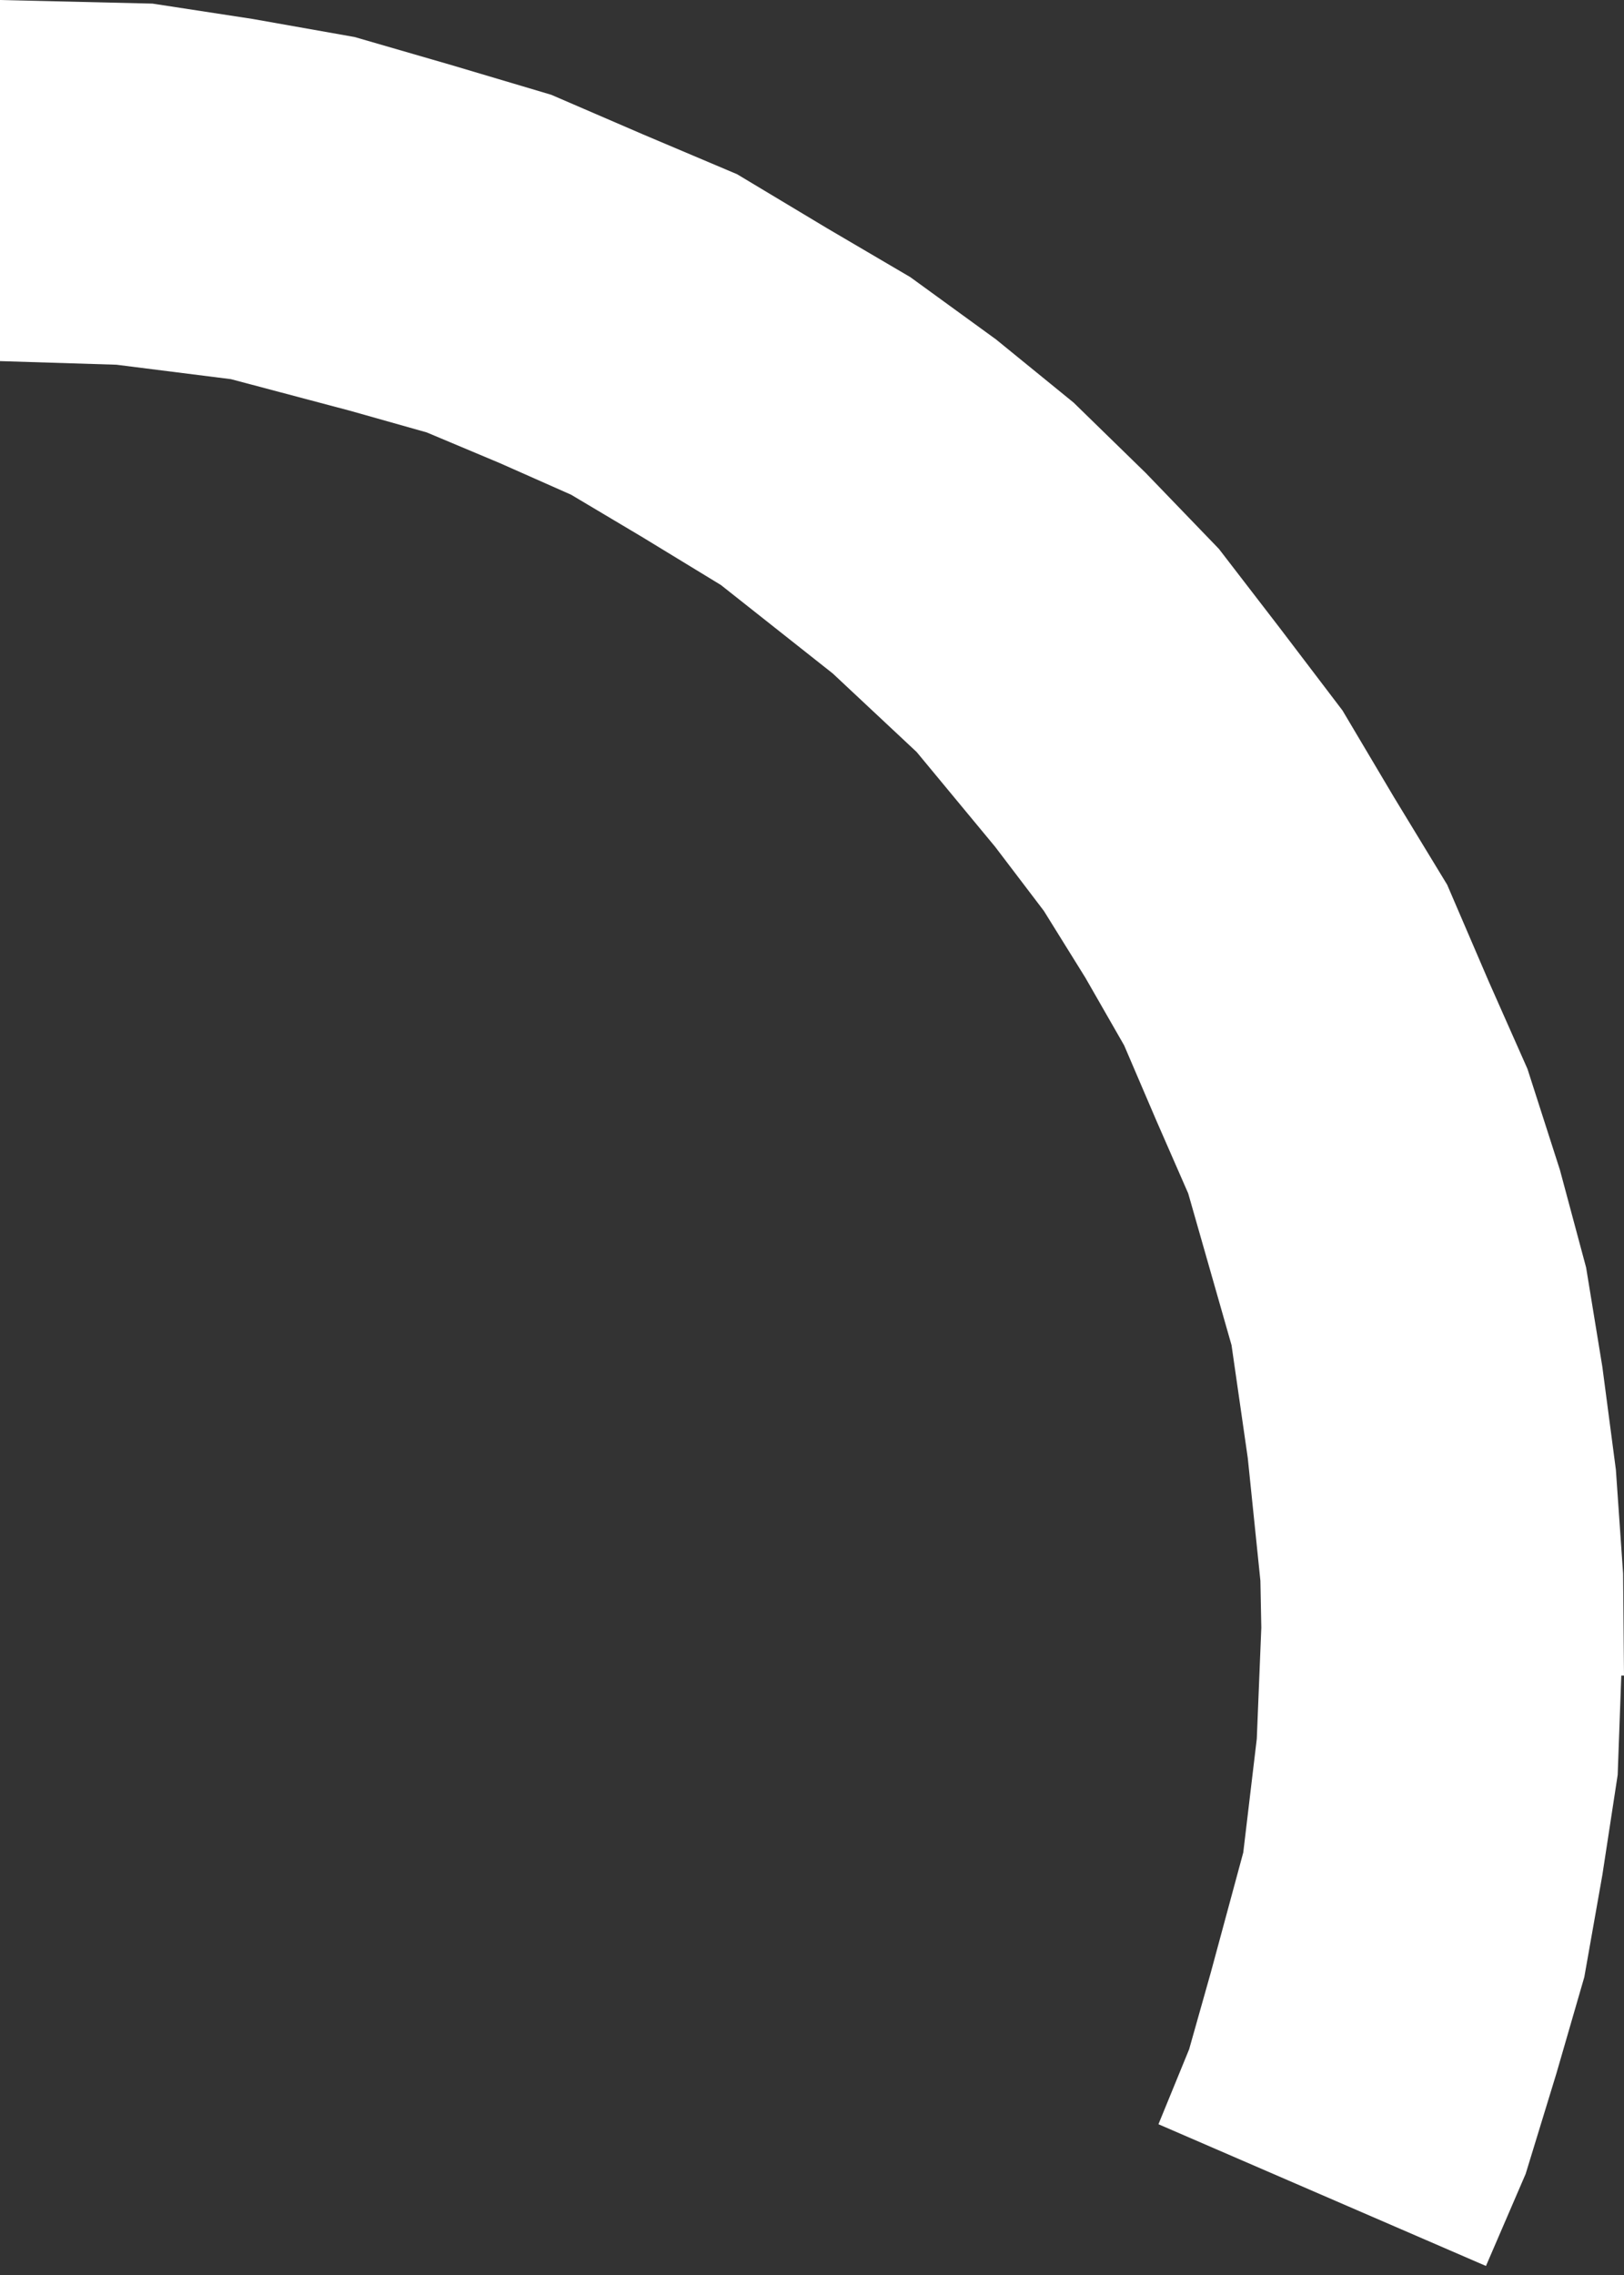 <?xml version="1.0" encoding="utf-8"?>
<svg version="1.1" id="Layer_1"
xmlns="http://www.w3.org/2000/svg"
xmlns:xlink="http://www.w3.org/1999/xlink"
xmlns:author="http://www.sothink.com"
width="90px" height="126px"
xml:space="preserve">
<rect width="100%" height="100%" fill="#333333" stroke="none"/>
<g id="948" transform="matrix(1, 0, 0, 1, 0, 89.85)">
<path style="fill:#FFFFFF;fill-opacity:1" d="M63.5,-63.65L67.55 -59.45L70.9 -55.1L74.4 -50.5L77.25 -45.7L80.2 -40.85L82.5 -35.5L84.65 -30.65L86.45 -25.05L87.9 -19.65L88.8 -14.15L89.55 -8.45L89.95 -2.7L90 2.95L89.85 2.95L89.65 8.45L88.8 14L87.8 19.65L86.25 25L84.55 30.55L82.35 35.65L64.2 27.8L65.9 23.65L67.1 19.4L68.9 12.75L69.65 6.45L69.9 0.3L69.85 -2.3L69.15 -9.1L68.25 -15.35L65.85 -23.75L64.1 -27.75L62.3 -31.95L60.15 -35.7L57.85 -39.4L55.15 -42.95L50.8 -48.2L46.15 -52.55L39.95 -57.45L35.6 -60.1L31.65 -62.45L27.7 -64.2L23.65 -65.9L19.4 -67.1L12.8 -68.85L6.45 -69.65L0 -69.85L0 -89.85L8.45 -89.65L14 -88.8L19.65 -87.8L25 -86.25L30.55 -84.6L35.65 -82.4L40.85 -80.2L45.85 -77.2L50.45 -74.5L55.2 -71.05L59.5 -67.55L63.5 -63.65" />
</g>
</svg>
